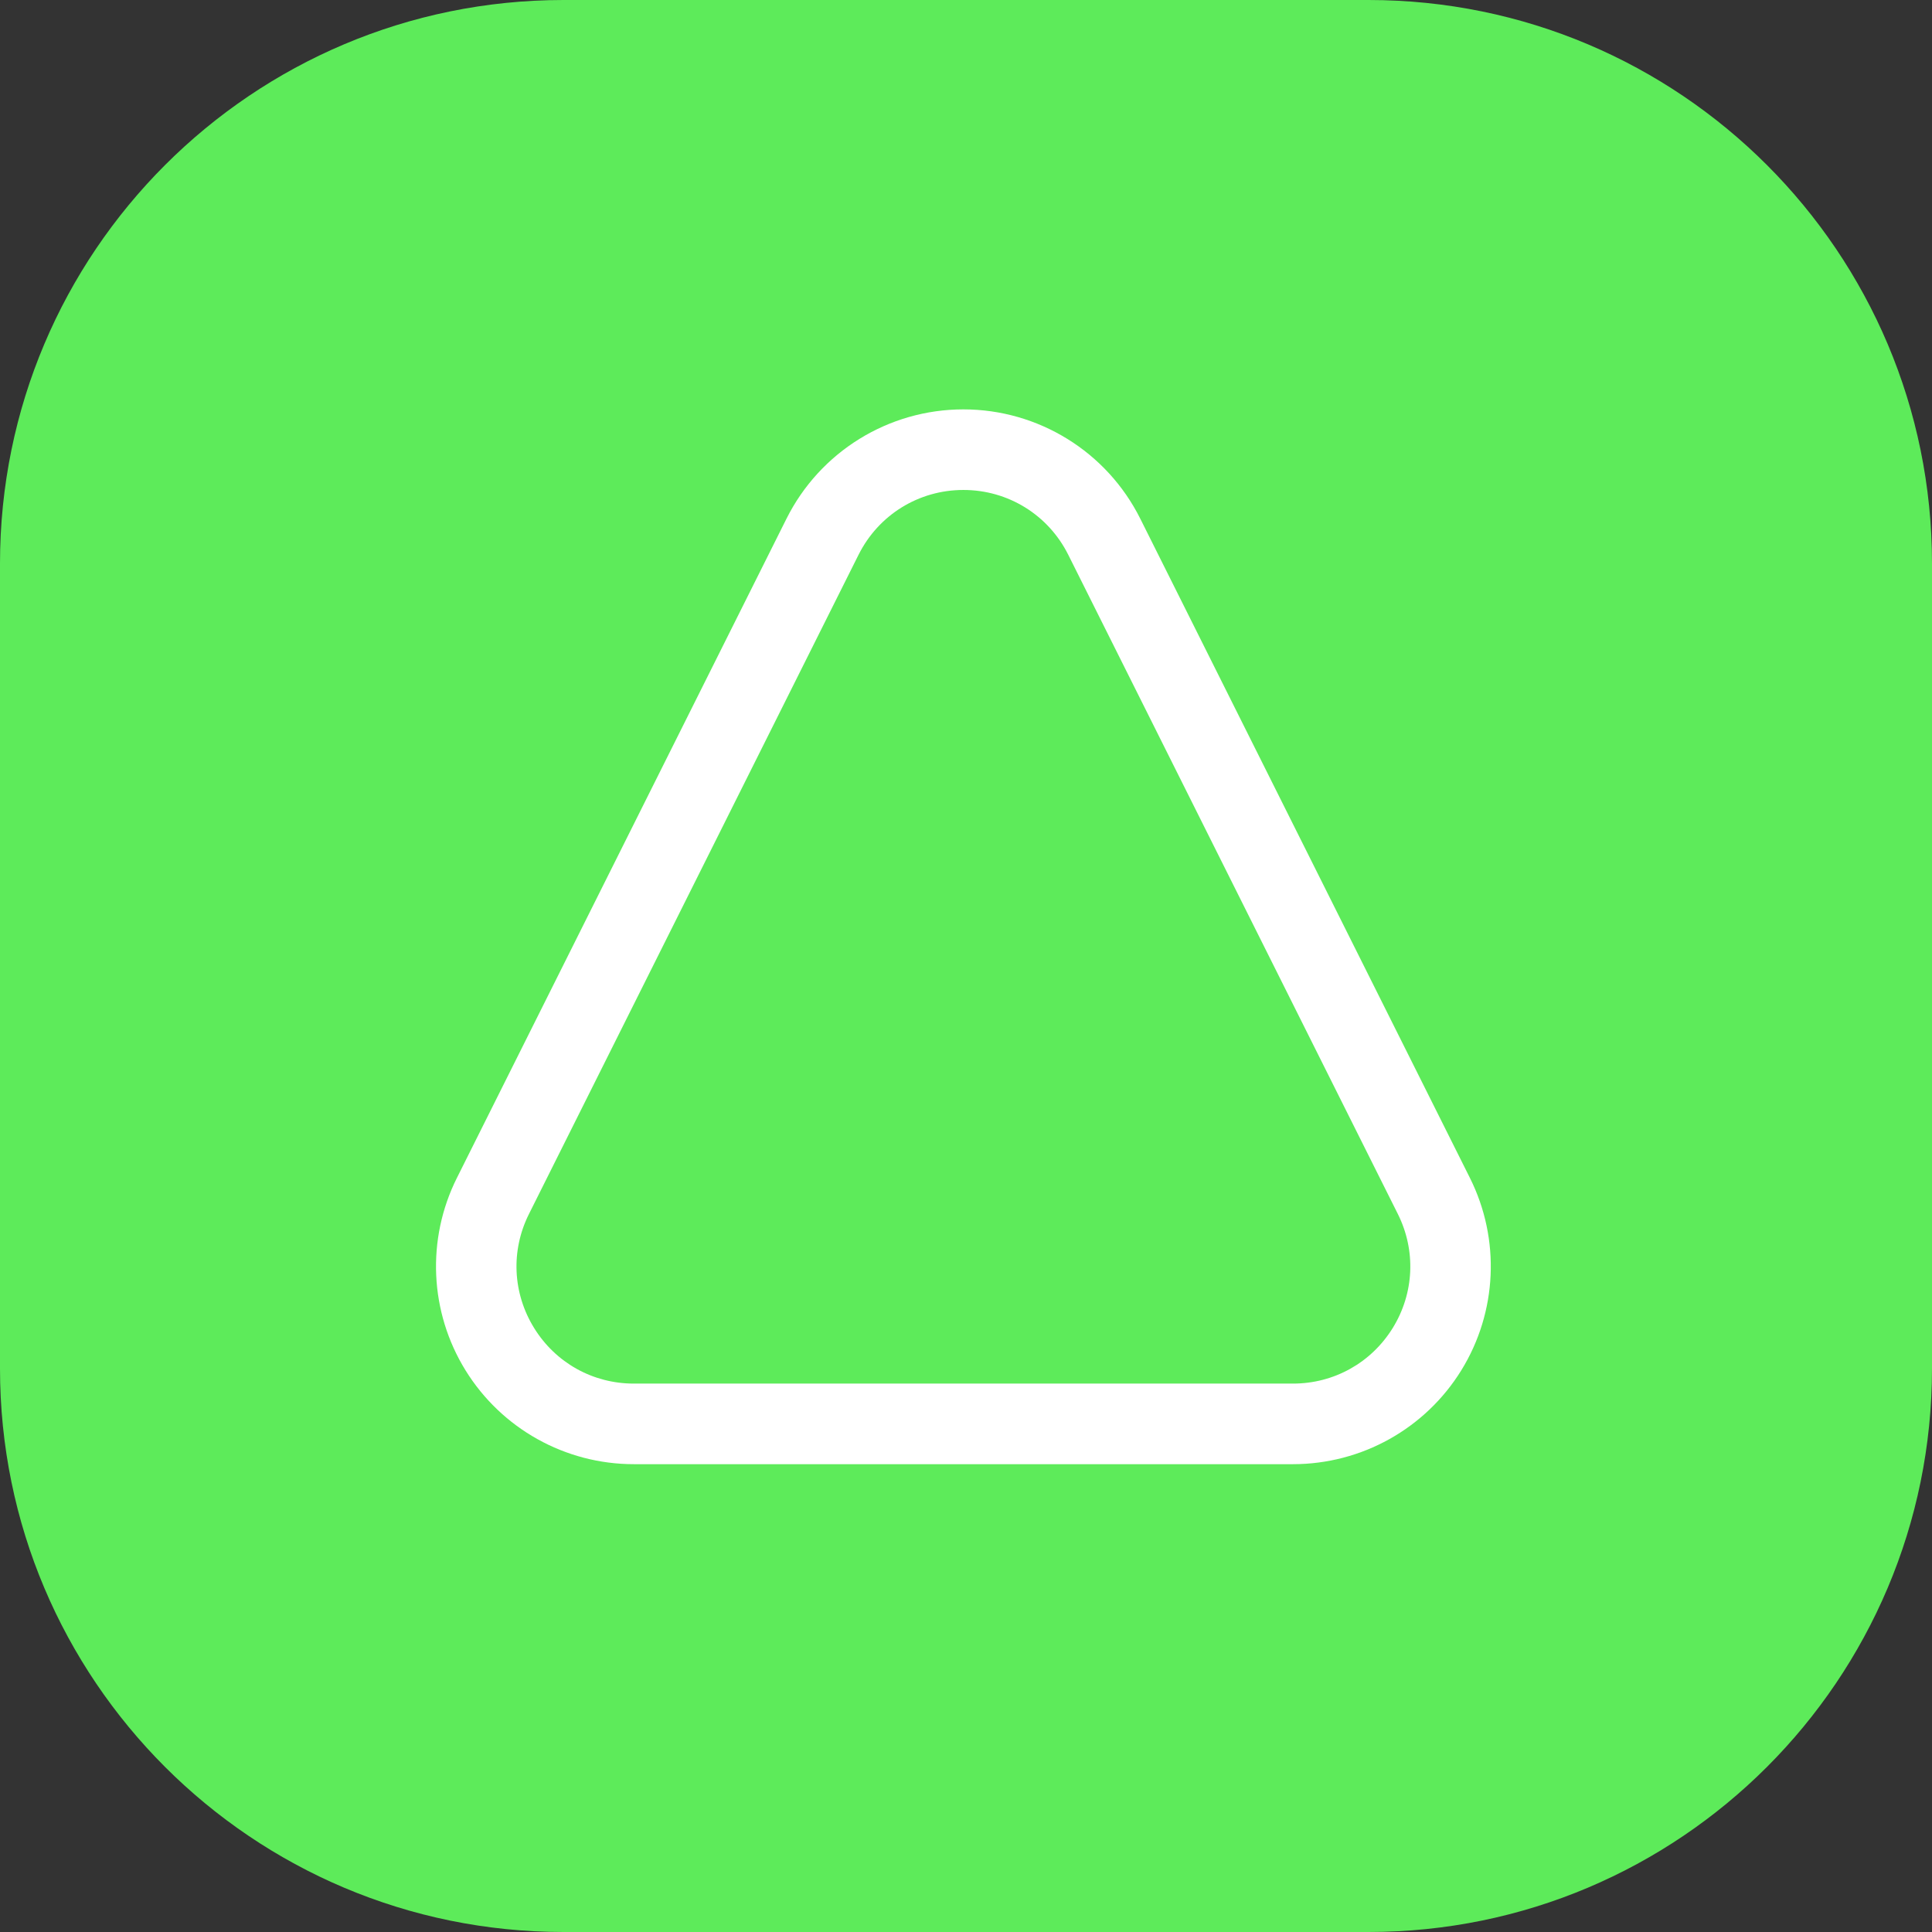 <svg width="48" height="48" viewBox="0 0 48 48" fill="none" xmlns="http://www.w3.org/2000/svg">
<rect x="0" y="0" width="48" height="48" fill="#333333" stroke="none"/>
<g id="Aurora-logo-token-trans 1" clip-path="url(#clip0_41_978)">
<g id="b">
<g id="c">
<g id="Group">
<path id="Vector" d="M34 0H14C6.268 0 0 6.268 0 14V34C0 41.732 6.268 48 14 48H34C41.732 48 48 41.732 48 34V14C48 6.268 41.732 0 34 0Z" fill="#5DEB5A"/>
<path id="Vector_2" d="M23.935 12.173C25.045 12.173 26.043 12.79 26.54 13.782L34.729 30.161C35.183 31.07 35.136 32.129 34.602 32.994C34.067 33.859 33.141 34.375 32.124 34.375H15.746C14.73 34.375 13.804 33.859 13.27 32.994C12.735 32.129 12.687 31.07 13.142 30.161L21.331 13.782C21.828 12.79 22.826 12.173 23.935 12.173ZM23.935 10.171C22.074 10.171 20.373 11.222 19.54 12.887L11.351 29.266C10.59 30.789 10.671 32.598 11.566 34.046C12.462 35.495 14.043 36.377 15.746 36.377H32.125C33.828 36.377 35.41 35.495 36.305 34.046C37.2 32.598 37.281 30.789 36.52 29.266L28.33 12.887C27.498 11.222 25.796 10.171 23.935 10.171Z" fill="white"/>
</g>
</g>
</g>
</g>
<defs>
<clipPath id="clip0_41_978">
<rect width="48" height="48" fill="white"/>
</clipPath>
</defs>
</svg>
